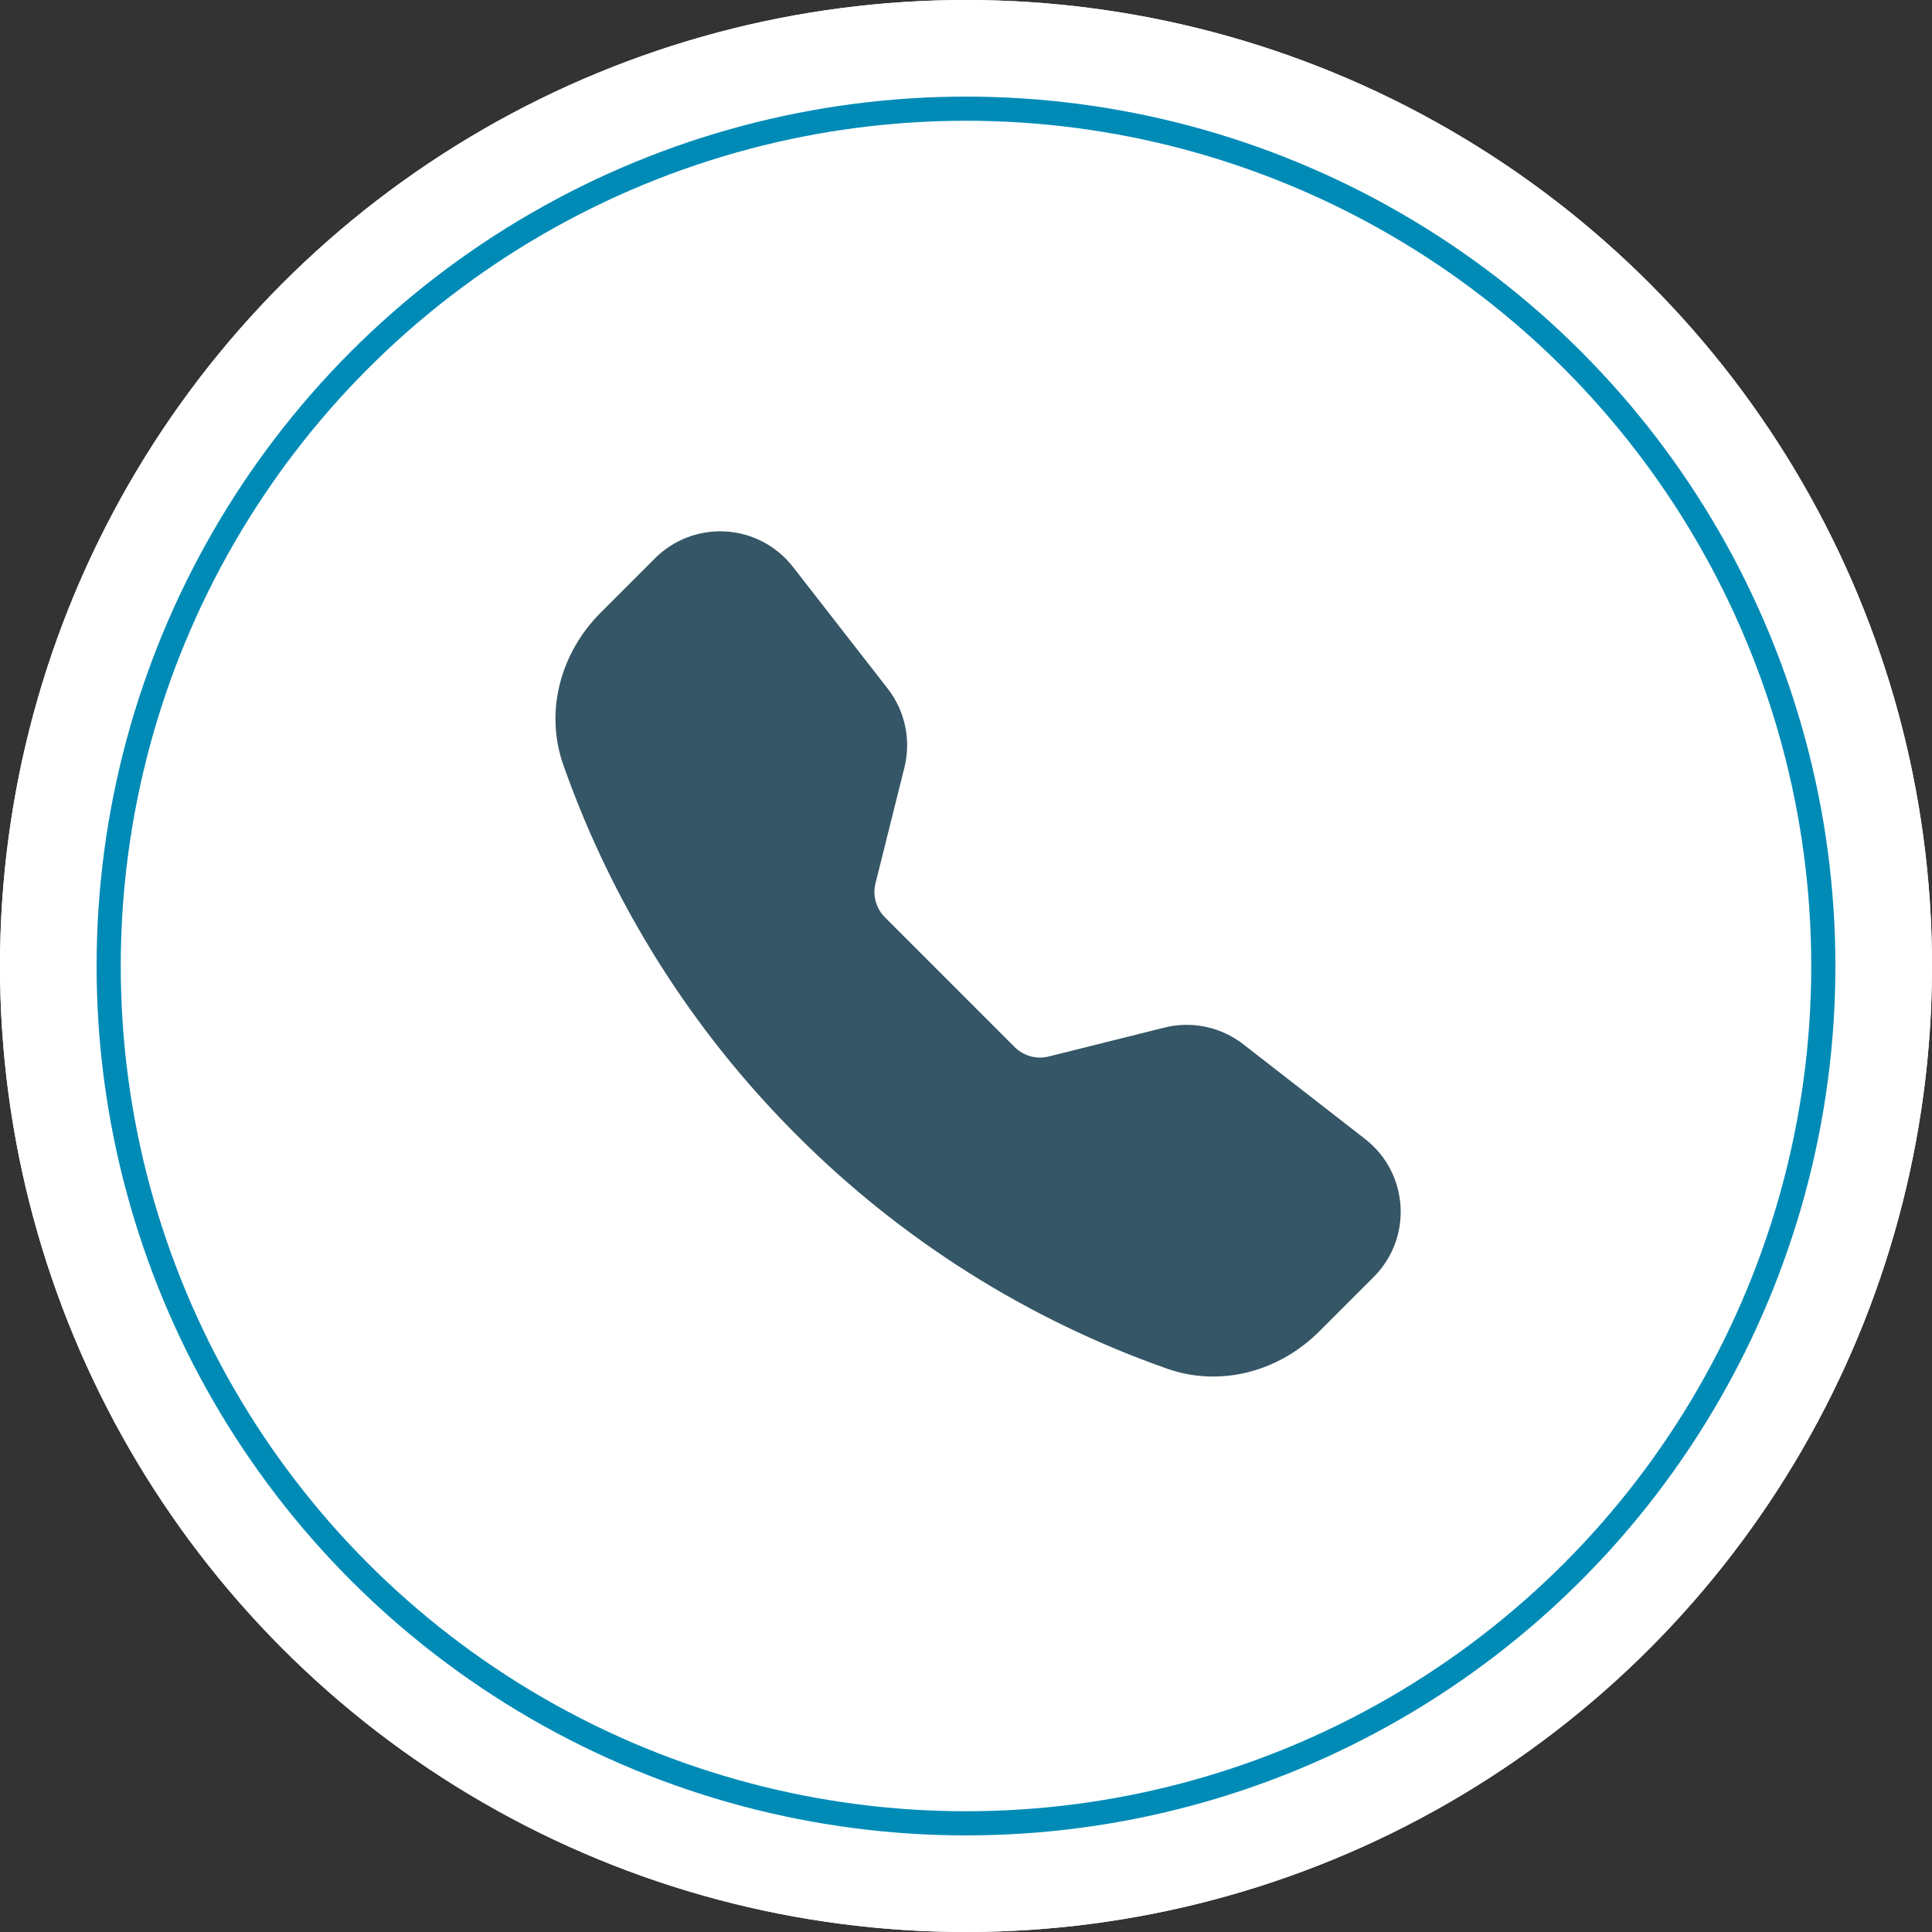 <svg width="80" height="80" viewBox="0 0 80 80" fill="none" xmlns="http://www.w3.org/2000/svg">
<rect x="0" y="0" width="80" height="80" fill="#333333" stroke="none"/>
<circle cx="40" cy="40" r="40" fill="white"/>
<circle cx="40" cy="40" r="35.5" fill="white" stroke="#008BB7"/>
<path d="M44.8 22.72C44.8 22.423 44.673 22.138 44.448 21.928C44.223 21.718 43.918 21.6 43.6 21.6H36.4C36.081 21.6 35.776 21.718 35.551 21.928C35.326 22.138 35.2 22.423 35.2 22.72C35.2 23.017 35.073 23.302 34.848 23.512C34.623 23.722 34.318 23.84 34 23.84C33.681 23.84 33.376 23.958 33.151 24.168C32.926 24.378 32.8 24.663 32.8 24.96V26.08C32.8 26.377 32.926 26.662 33.151 26.872C33.376 27.082 33.681 27.2 34 27.2H46C46.318 27.2 46.623 27.082 46.848 26.872C47.073 26.662 47.2 26.377 47.2 26.08V24.96C47.2 24.663 47.073 24.378 46.848 24.168C46.623 23.958 46.318 23.84 46 23.84C45.681 23.84 45.376 23.722 45.151 23.512C44.926 23.302 44.8 23.017 44.8 22.72Z" fill="#008BB7"/>
<path d="M30.604 24H29.2C28.245 24 27.33 24.371 26.654 25.031C25.979 25.691 25.6 26.586 25.6 27.52V55.68C25.6 56.614 25.979 57.509 26.654 58.169C27.33 58.829 28.245 59.2 29.2 59.2H50.8C51.755 59.2 52.67 58.829 53.346 58.169C54.021 57.509 54.4 56.614 54.4 55.68V27.52C54.4 26.586 54.021 25.691 53.346 25.031C52.67 24.371 51.755 24 50.8 24H49.396C49.528 24.366 49.6 24.763 49.6 25.173V26.347C49.6 27.28 49.221 28.176 48.546 28.836C47.871 29.496 46.955 29.867 46 29.867H34C33.045 29.867 32.13 29.496 31.454 28.836C30.779 28.176 30.4 27.28 30.4 26.347V25.173C30.4 24.763 30.472 24.366 30.604 24ZM44.8 38.08C44.8 37.458 45.053 36.861 45.503 36.421C45.953 35.981 46.564 35.733 47.2 35.733C47.837 35.733 48.447 35.981 48.897 36.421C49.347 36.861 49.6 37.458 49.6 38.08V49.813C49.6 50.436 49.347 51.033 48.897 51.473C48.447 51.913 47.837 52.16 47.2 52.16C46.564 52.16 45.953 51.913 45.503 51.473C45.053 51.033 44.8 50.436 44.8 49.813V38.08ZM30.4 47.467C30.4 46.844 30.653 46.247 31.103 45.807C31.553 45.367 32.164 45.12 32.8 45.12C33.437 45.12 34.047 45.367 34.497 45.807C34.947 46.247 35.2 46.844 35.2 47.467V49.813C35.2 50.436 34.947 51.033 34.497 51.473C34.047 51.913 33.437 52.16 32.8 52.16C32.164 52.16 31.553 51.913 31.103 51.473C30.653 51.033 30.4 50.436 30.4 49.813V47.467ZM40 40.427C40.637 40.427 41.247 40.674 41.697 41.114C42.147 41.554 42.4 42.151 42.4 42.773V49.813C42.4 50.436 42.147 51.033 41.697 51.473C41.247 51.913 40.637 52.16 40 52.16C39.364 52.16 38.753 51.913 38.303 51.473C37.853 51.033 37.6 50.436 37.6 49.813V42.773C37.6 42.151 37.853 41.554 38.303 41.114C38.753 40.674 39.364 40.427 40 40.427Z" fill="#355666"/>
<circle cx="40" cy="40" r="40" fill="white"/>
<circle cx="40" cy="40" r="35.5" fill="white" stroke="#008BB7"/>
<path fill-rule="evenodd" clip-rule="evenodd" d="M27.124 23.116C27.507 22.734 27.967 22.437 28.473 22.246C28.979 22.055 29.52 21.974 30.059 22.007C30.599 22.041 31.126 22.189 31.604 22.442C32.082 22.694 32.501 23.046 32.834 23.473L36.76 28.517C37.48 29.443 37.733 30.648 37.449 31.785L36.252 36.576C36.191 36.825 36.194 37.084 36.262 37.331C36.33 37.577 36.461 37.802 36.642 37.983L42.016 43.358C42.198 43.539 42.423 43.67 42.669 43.738C42.916 43.806 43.177 43.81 43.425 43.747L48.213 42.551C48.775 42.41 49.361 42.399 49.927 42.519C50.493 42.638 51.025 42.885 51.481 43.24L56.526 47.164C58.339 48.575 58.505 51.255 56.882 52.876L54.62 55.138C53.002 56.757 50.582 57.468 48.327 56.674C42.555 54.643 37.314 51.338 32.993 47.005C28.66 42.684 25.356 37.444 23.325 31.672C22.533 29.419 23.244 26.997 24.863 25.378L27.124 23.116Z" fill="#355666"/>
</svg>
